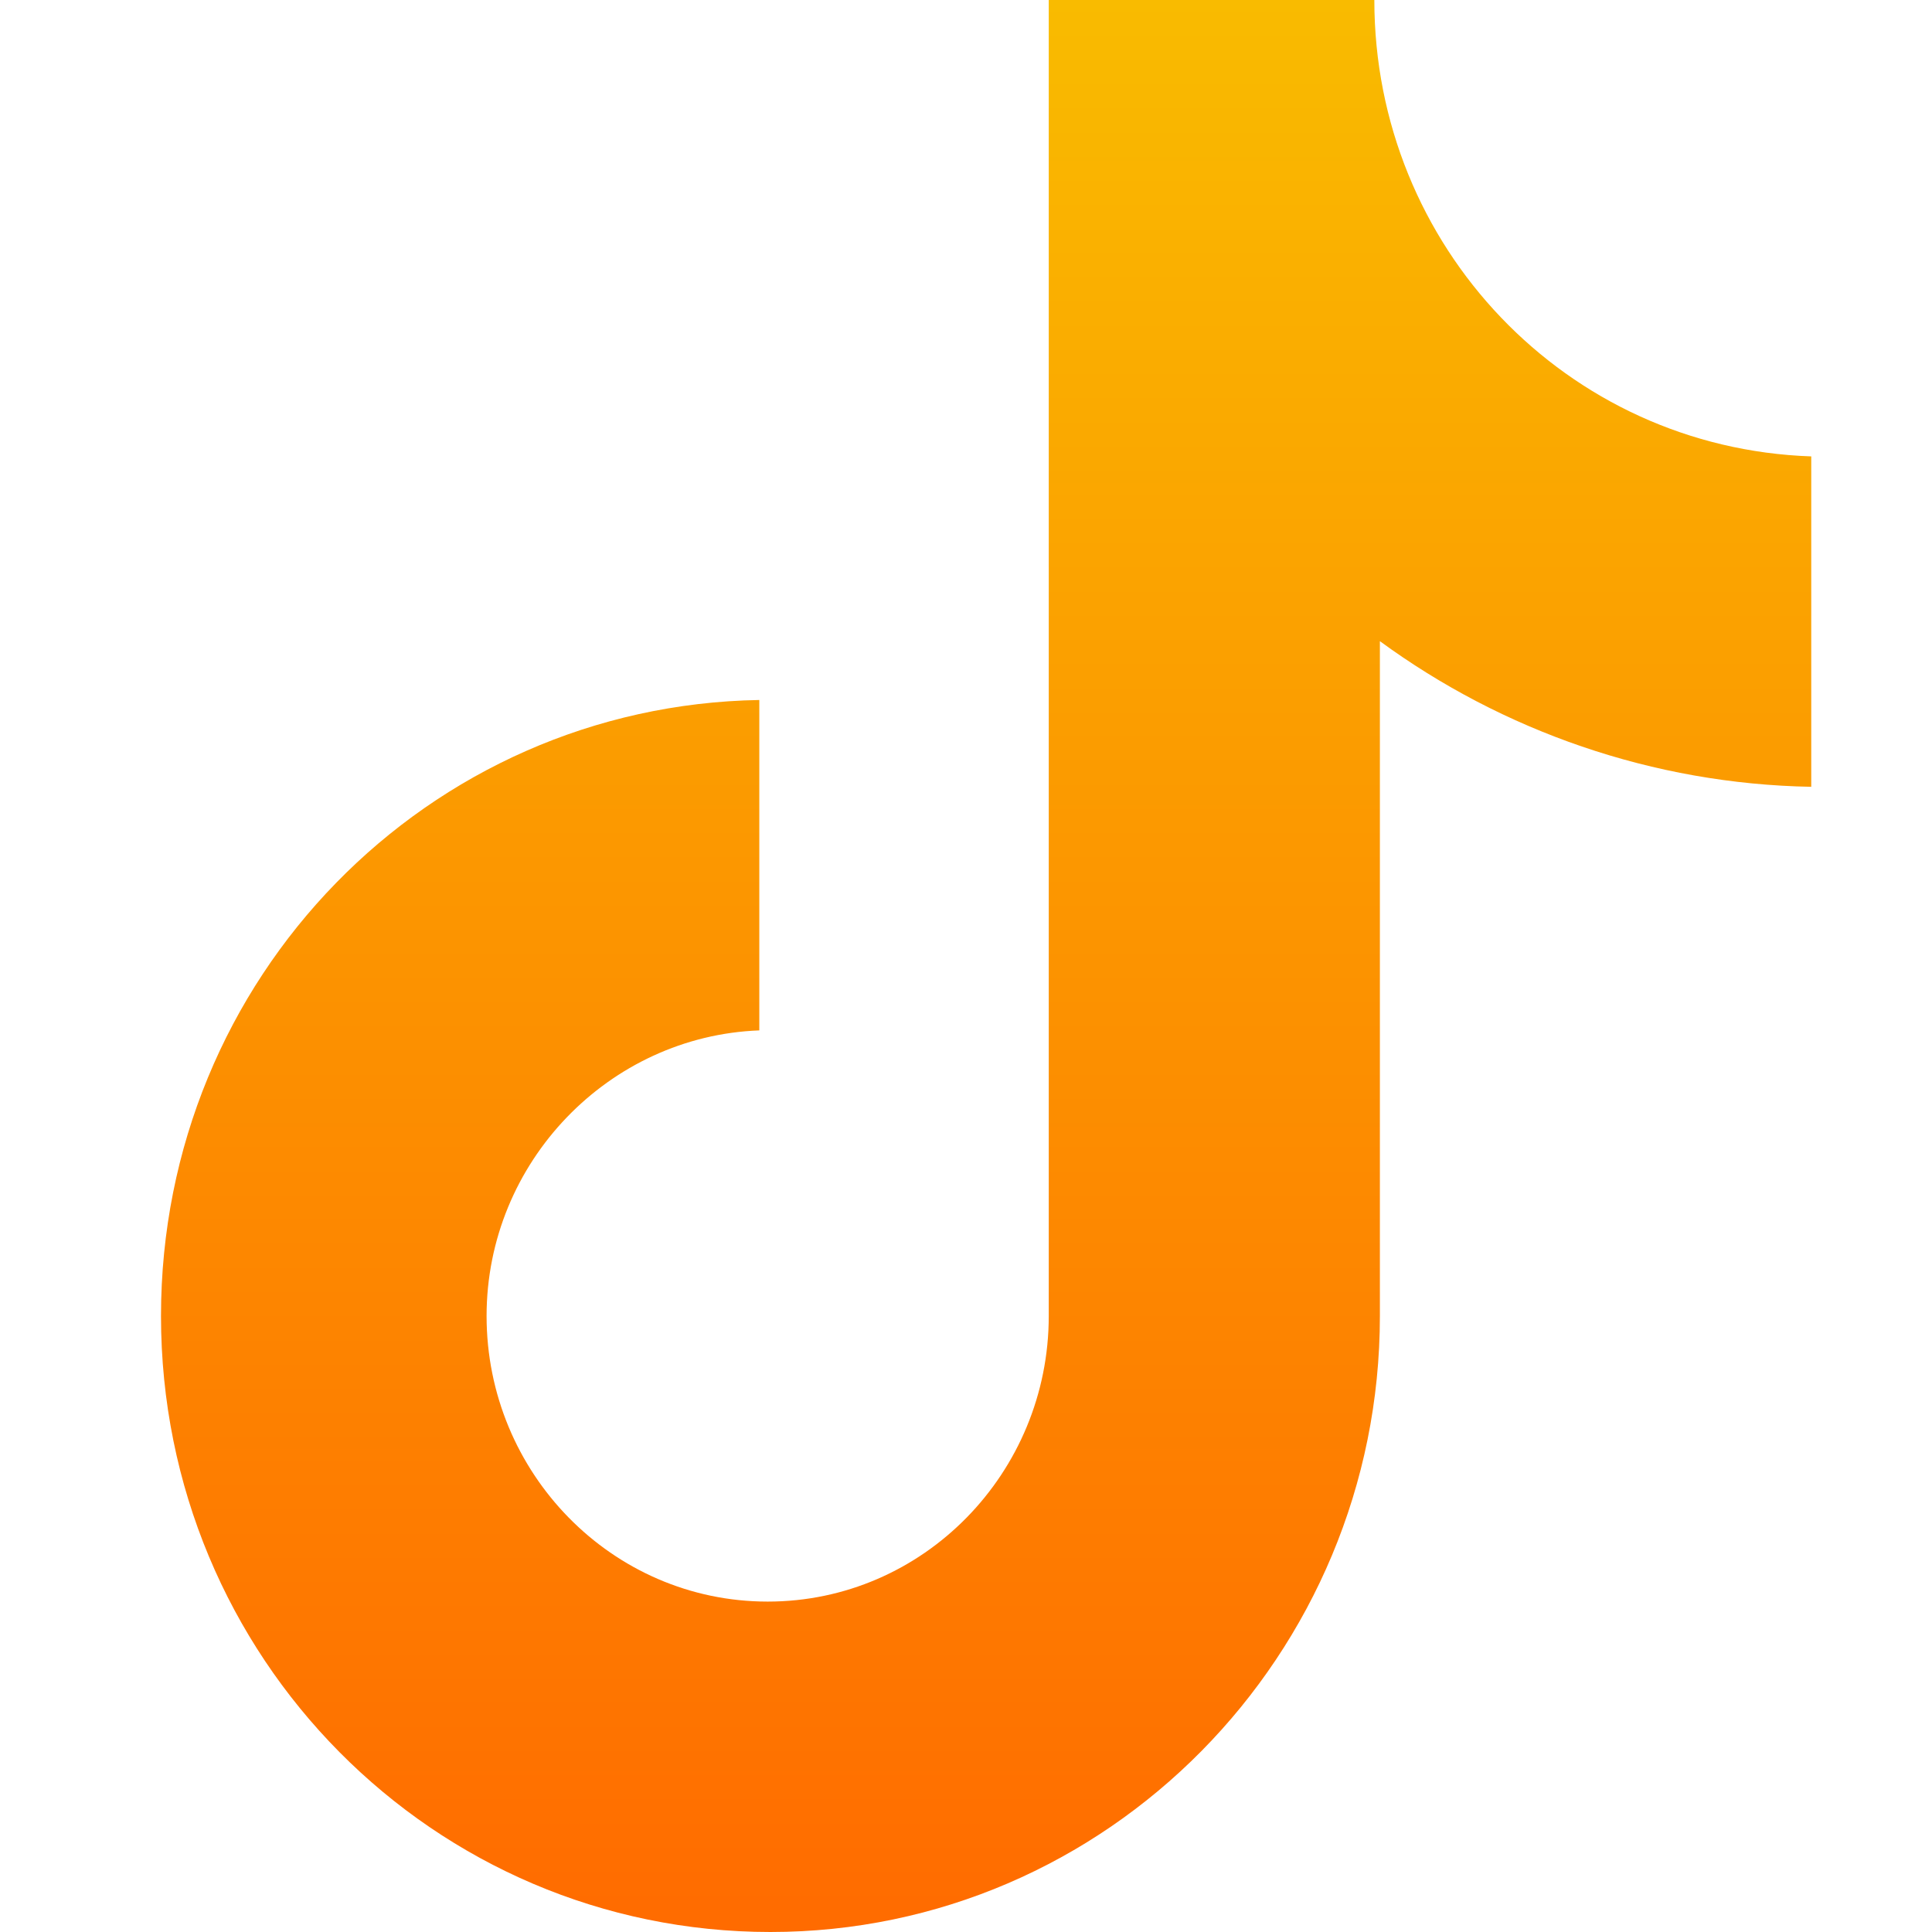 <svg width="48" height="48" viewBox="0 0 48 48" fill="none" xmlns="http://www.w3.org/2000/svg">
<path d="M34.145 0H26.056V32.696C26.056 36.591 22.944 39.791 19.073 39.791C15.201 39.791 12.089 36.591 12.089 32.696C12.089 28.87 15.132 25.739 18.865 25.6V17.391C10.637 17.53 4 24.278 4 32.696C4 41.183 10.776 48 19.142 48C27.508 48 34.283 41.113 34.283 32.696V15.93C37.325 18.157 41.059 19.478 45 19.548V11.339C38.916 11.13 34.145 6.122 34.145 0Z" fill="url(#paint0_linear_102_9)"/>
<defs>
<linearGradient id="paint0_linear_102_9" x1="24.5" y1="0" x2="24.5" y2="48" gradientUnits="userSpaceOnUse">
<stop stop-color="#F9BB00"/>
<stop offset="1" stop-color="#FF6B00"/>
</linearGradient>
</defs>
</svg>
